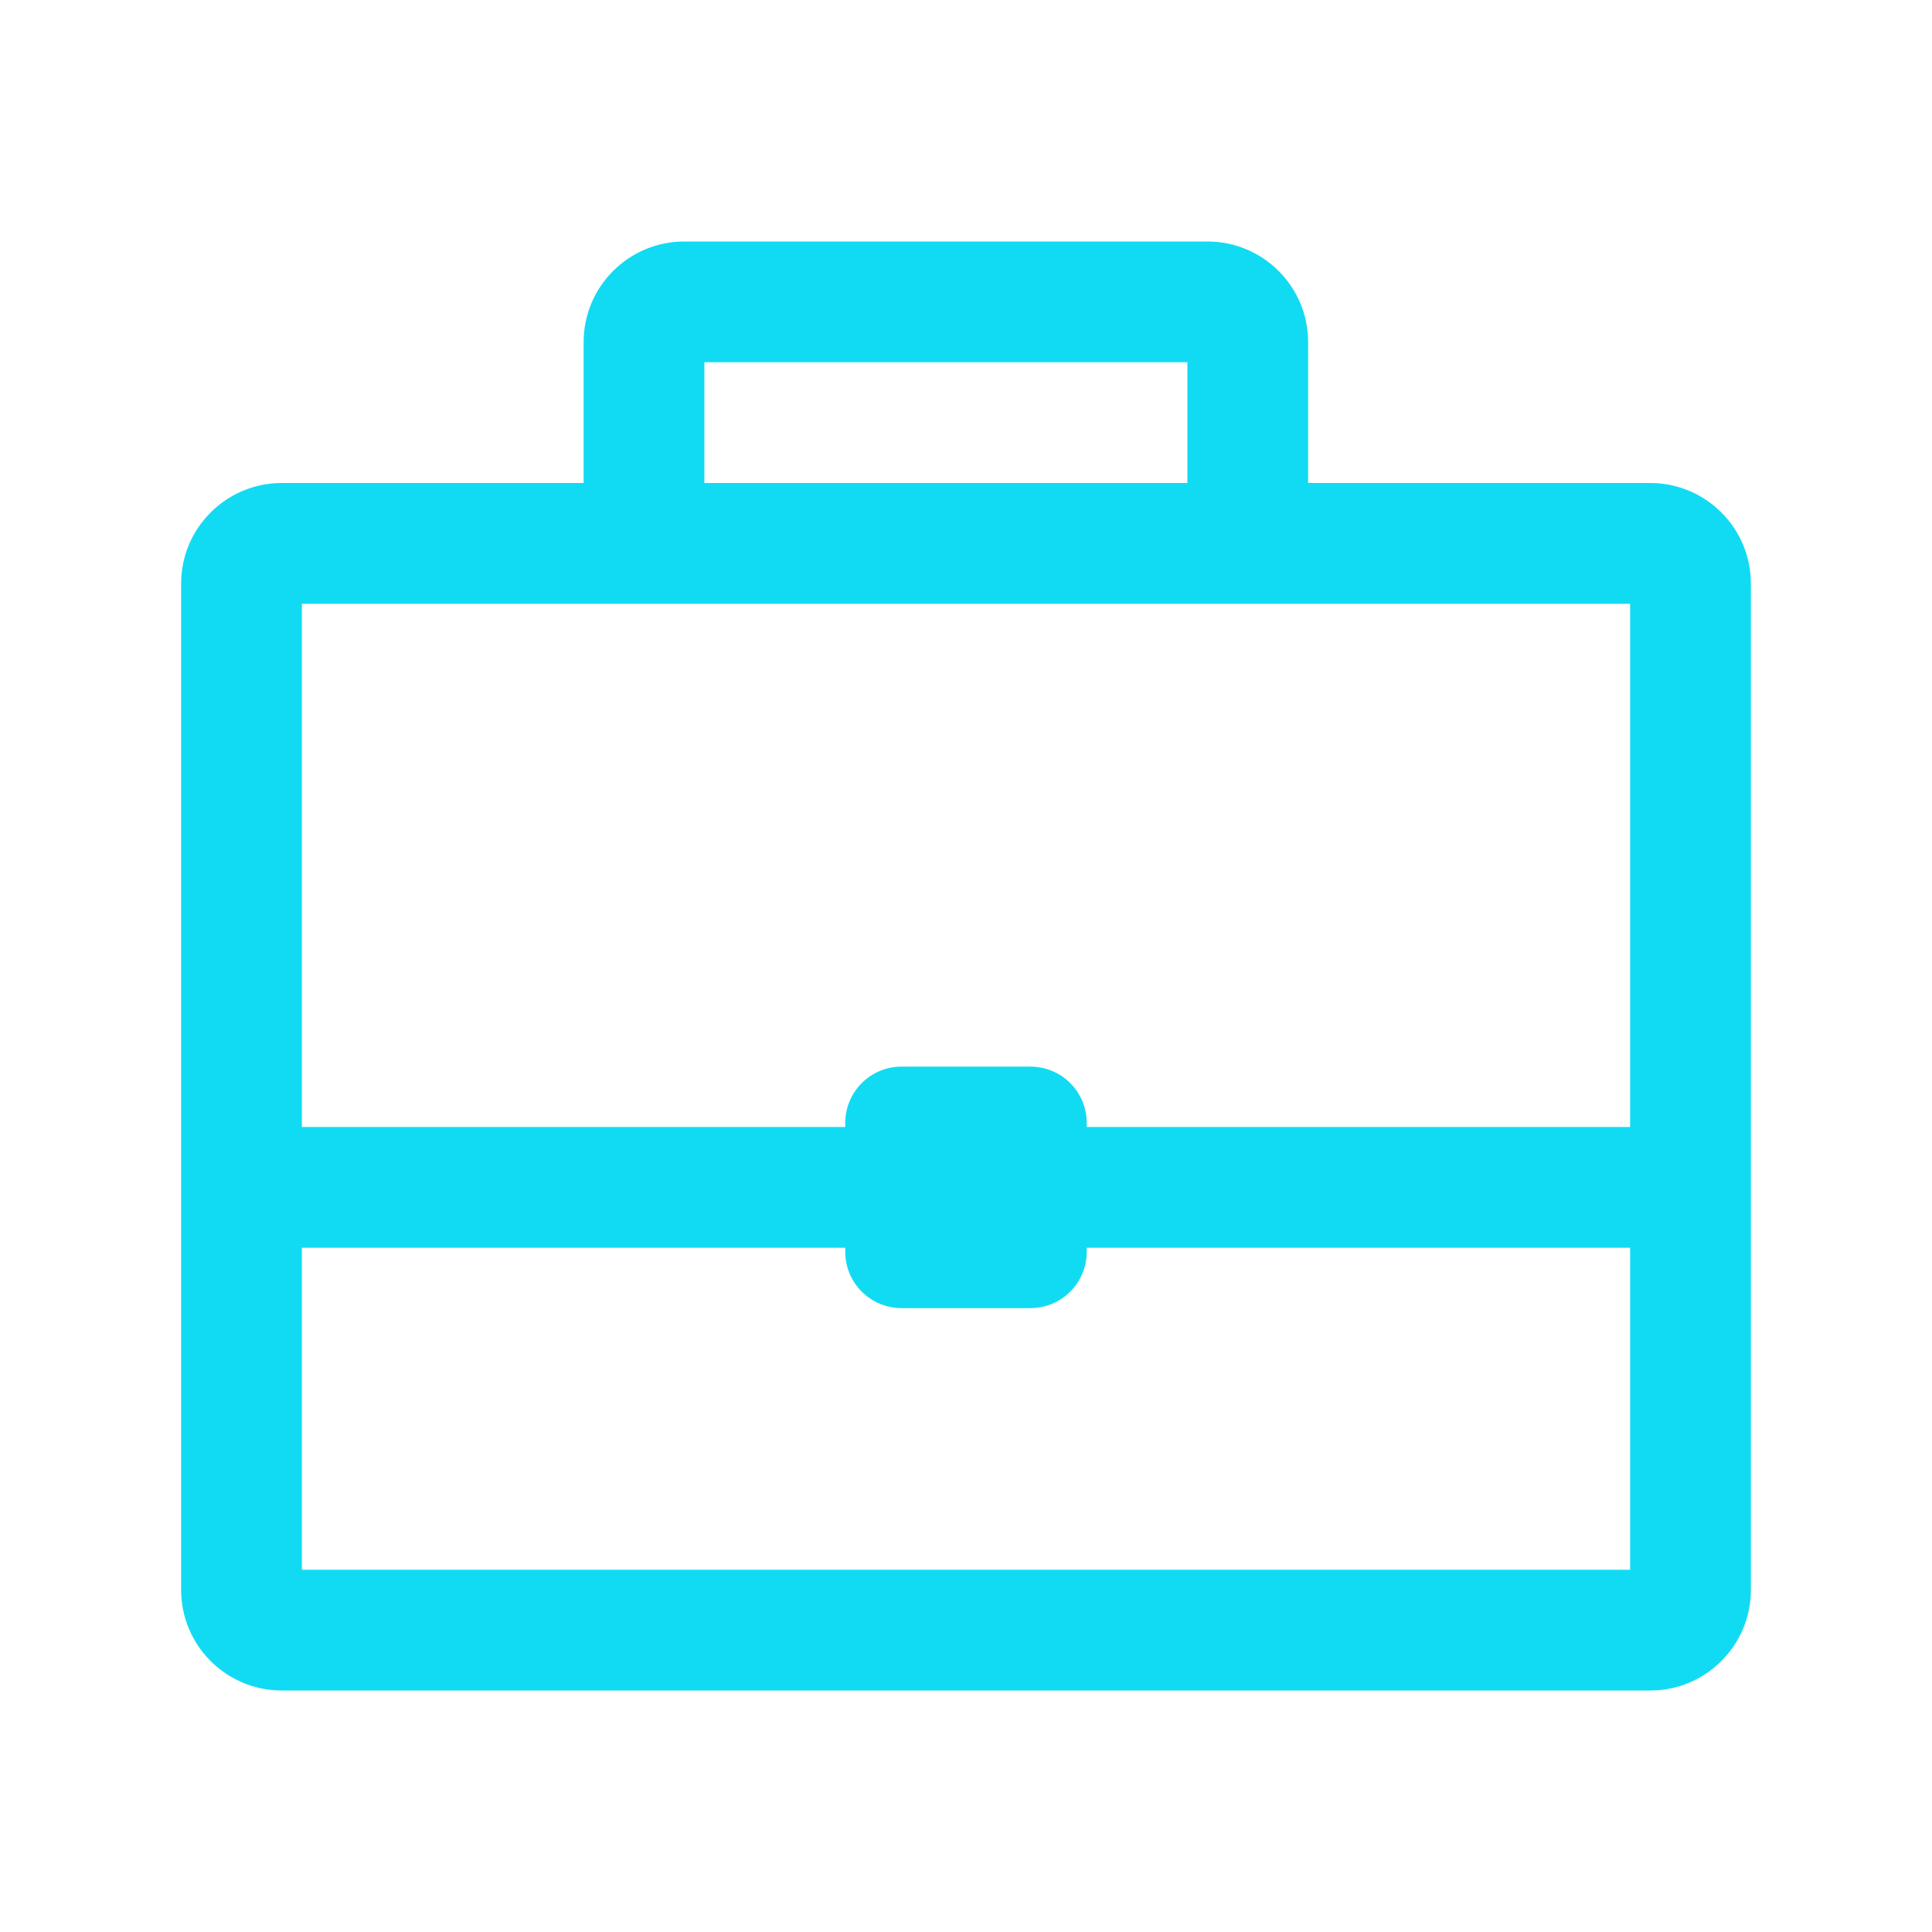 <svg width="24" height="24" viewBox="0 0 24 24" fill="none" xmlns="http://www.w3.org/2000/svg">
<path fill-rule="evenodd" clip-rule="evenodd" d="M8.75 6V4.5H14.75V6H8.75ZM16.25 4.25V6H20.5C21.19 6 21.75 6.56 21.75 7.25V14.75V19.75C21.75 20.44 21.19 21 20.5 21H3.5C2.81 21 2.25 20.44 2.25 19.75V14.75V7.25C2.25 6.56 2.81 6 3.5 6H7.25V4.25C7.25 3.56 7.81 3 8.5 3H15C15.69 3 16.25 3.56 16.25 4.25ZM3.75 14V7.5H20.25V14H13.5V13.95C13.5 13.563 13.187 13.25 12.8 13.25H11.2C10.813 13.25 10.5 13.563 10.5 13.95V14H3.75ZM10.5 15.5H3.75V19.5H20.25V15.5H13.5V15.55C13.5 15.937 13.187 16.25 12.8 16.25H11.2C10.813 16.25 10.5 15.937 10.5 15.55V15.5Z" fill="#11dbf3"/>
</svg>
